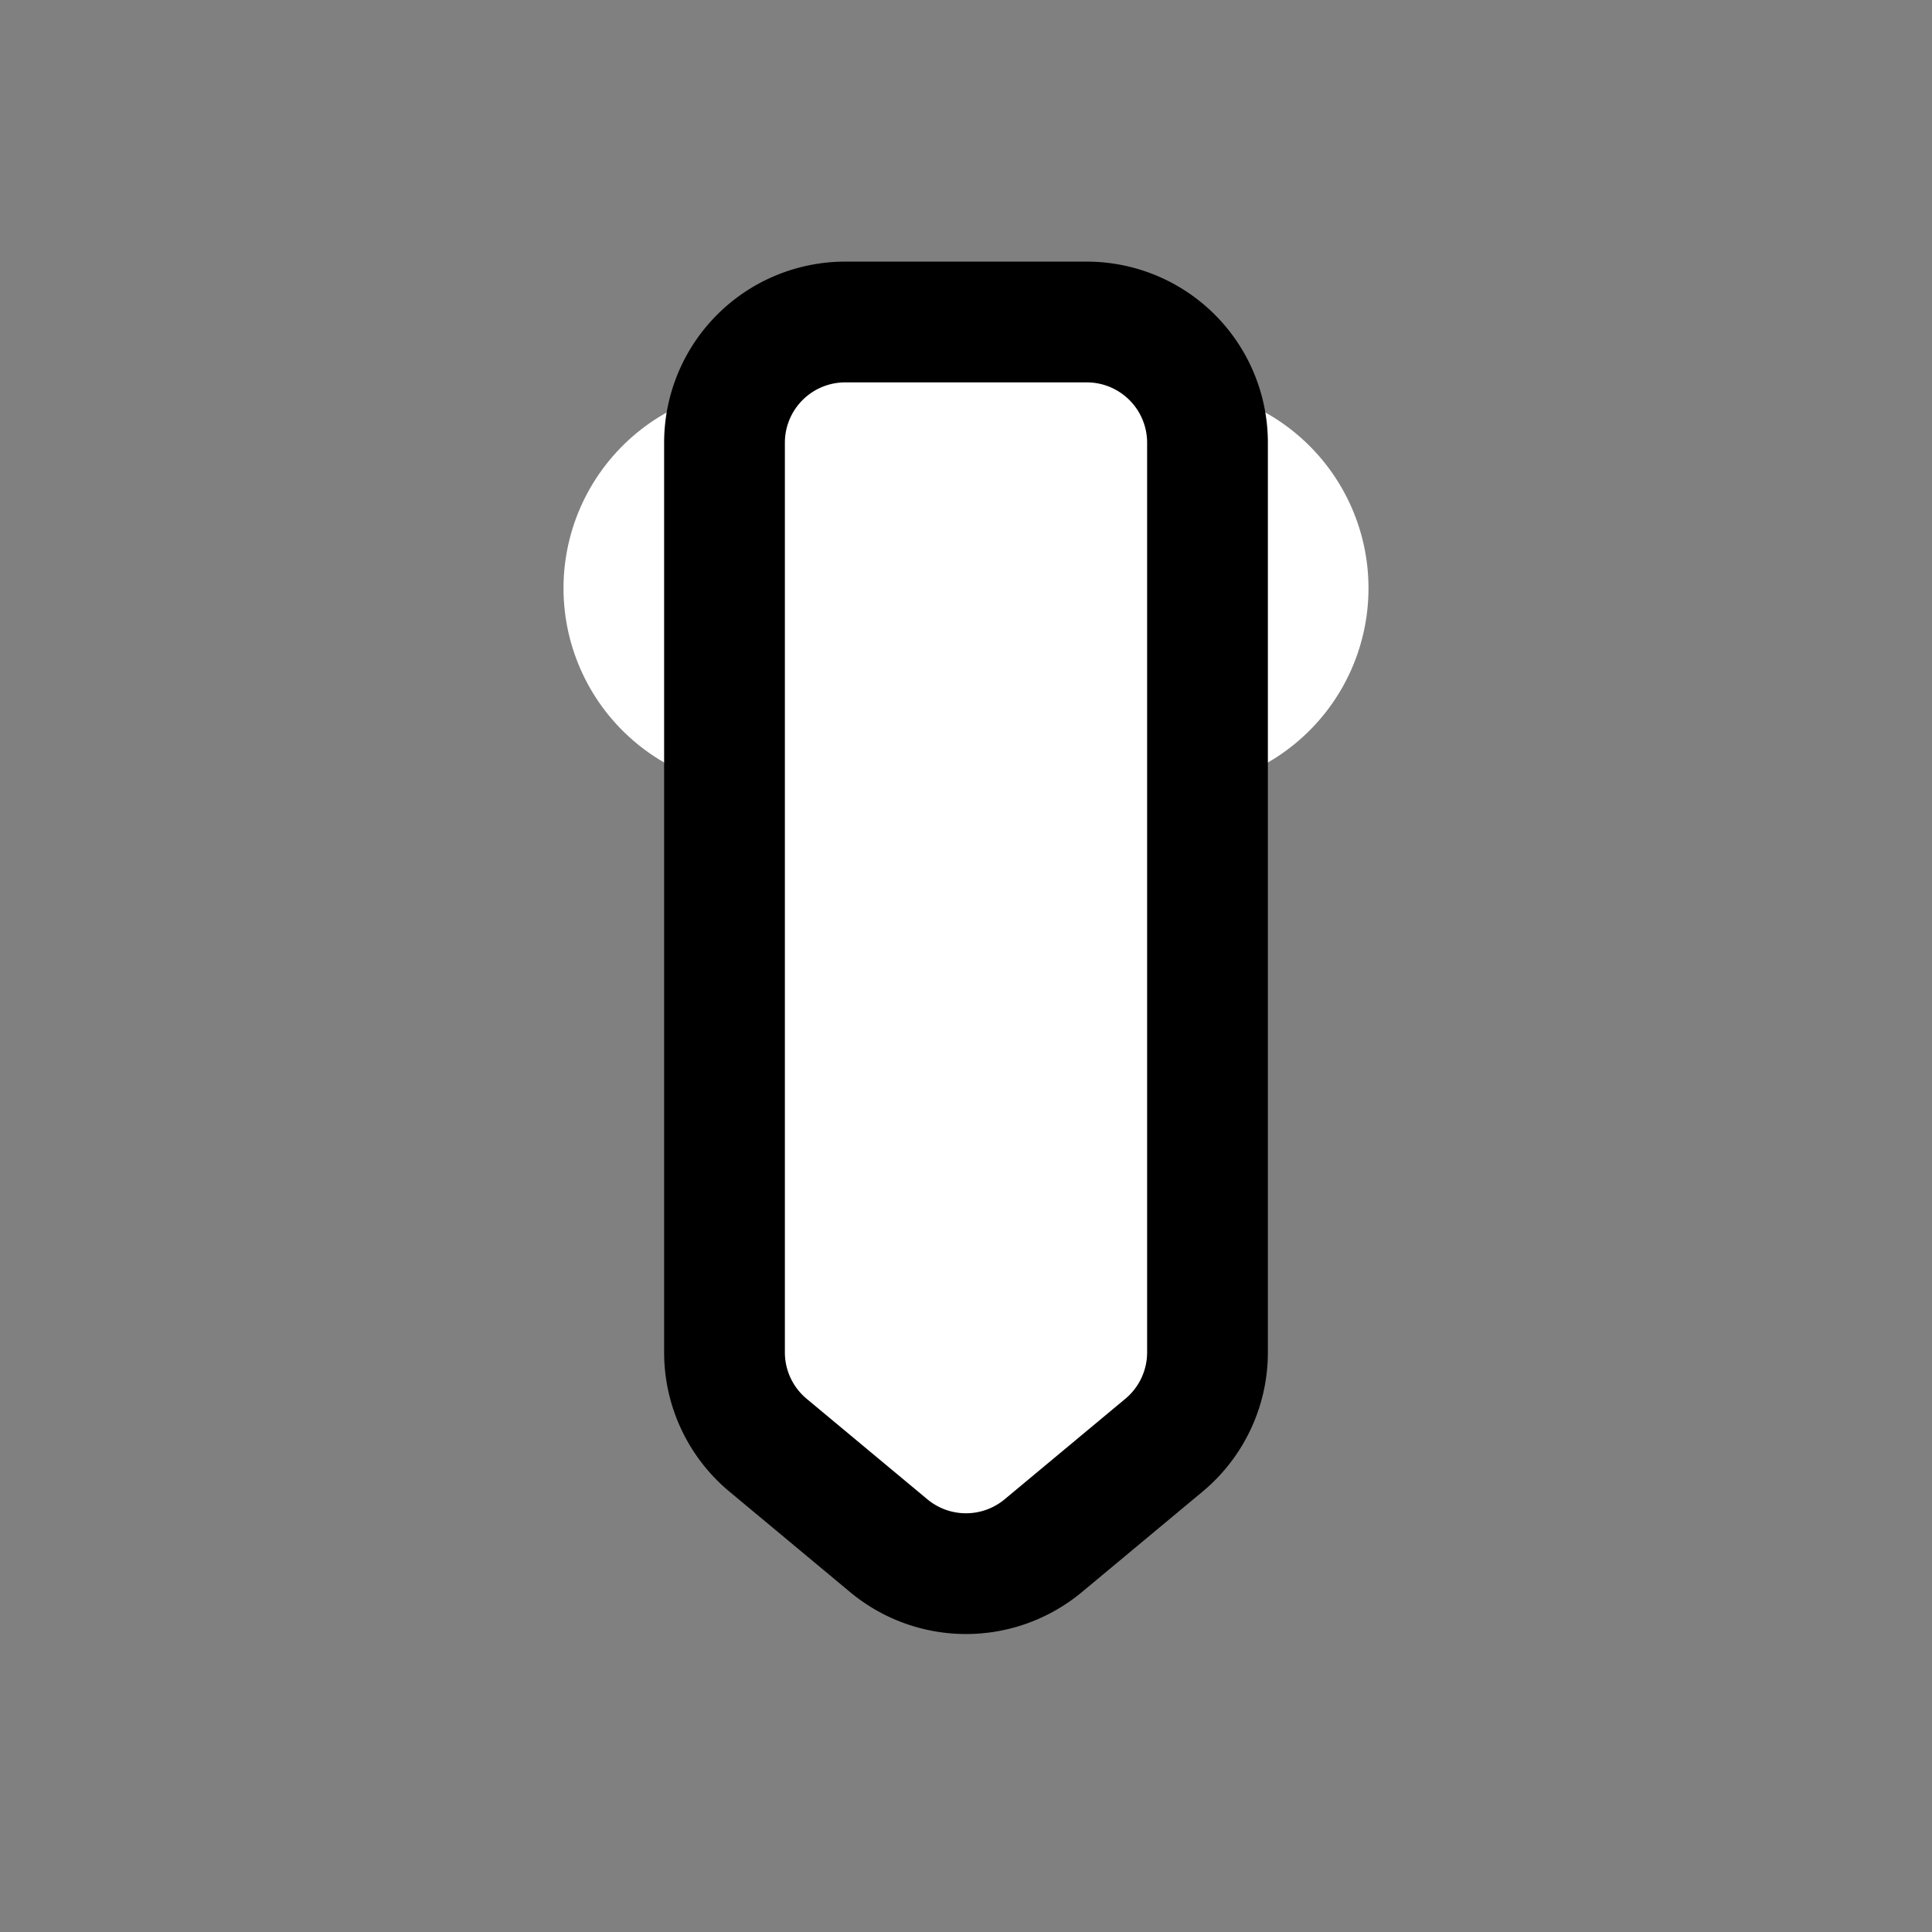 <svg xmlns="http://www.w3.org/2000/svg" width="40" height="40" fill="#FFFFFF" viewBox="0 0 24 24">
  <rect x="0" y="0" width="24" height="24" fill="#808080" stroke="none"/>
  <style>
    .rotate-right {
      animation: rotate-right 1s cubic-bezier(1, -0.01, 0.13, 1.15) infinite alternate-reverse both;
      transform-origin: top center;
    }

    @keyframes rotate-right {
      0% {
        transform: rotate(0);
      }

      25% {
        transform: rotate(10deg);
      }

      50 {
        transform: rotate(0deg);
      }

      100% {
        transform: rotate(-10deg);
      }
    }
  </style>
  <g class="rotate-right">
    <path stroke="#FFFFFF" stroke-linecap="round" stroke-linejoin="round" stroke-width="5.0" d="M9.5 7.307h5" />
    <path stroke="#000000" stroke-width="1.5"
      d="M9 5.5A1.5 1.5 0 0110.5 4h3A1.5 1.5 0 0115 5.5v11.3a1.5 1.5 0 01-.54 1.152l-1.5 1.249a1.5 1.5 0 01-1.92 0l-1.5-1.249A1.5 1.5 0 019 16.8V5.5z" />
  </g>
</svg>